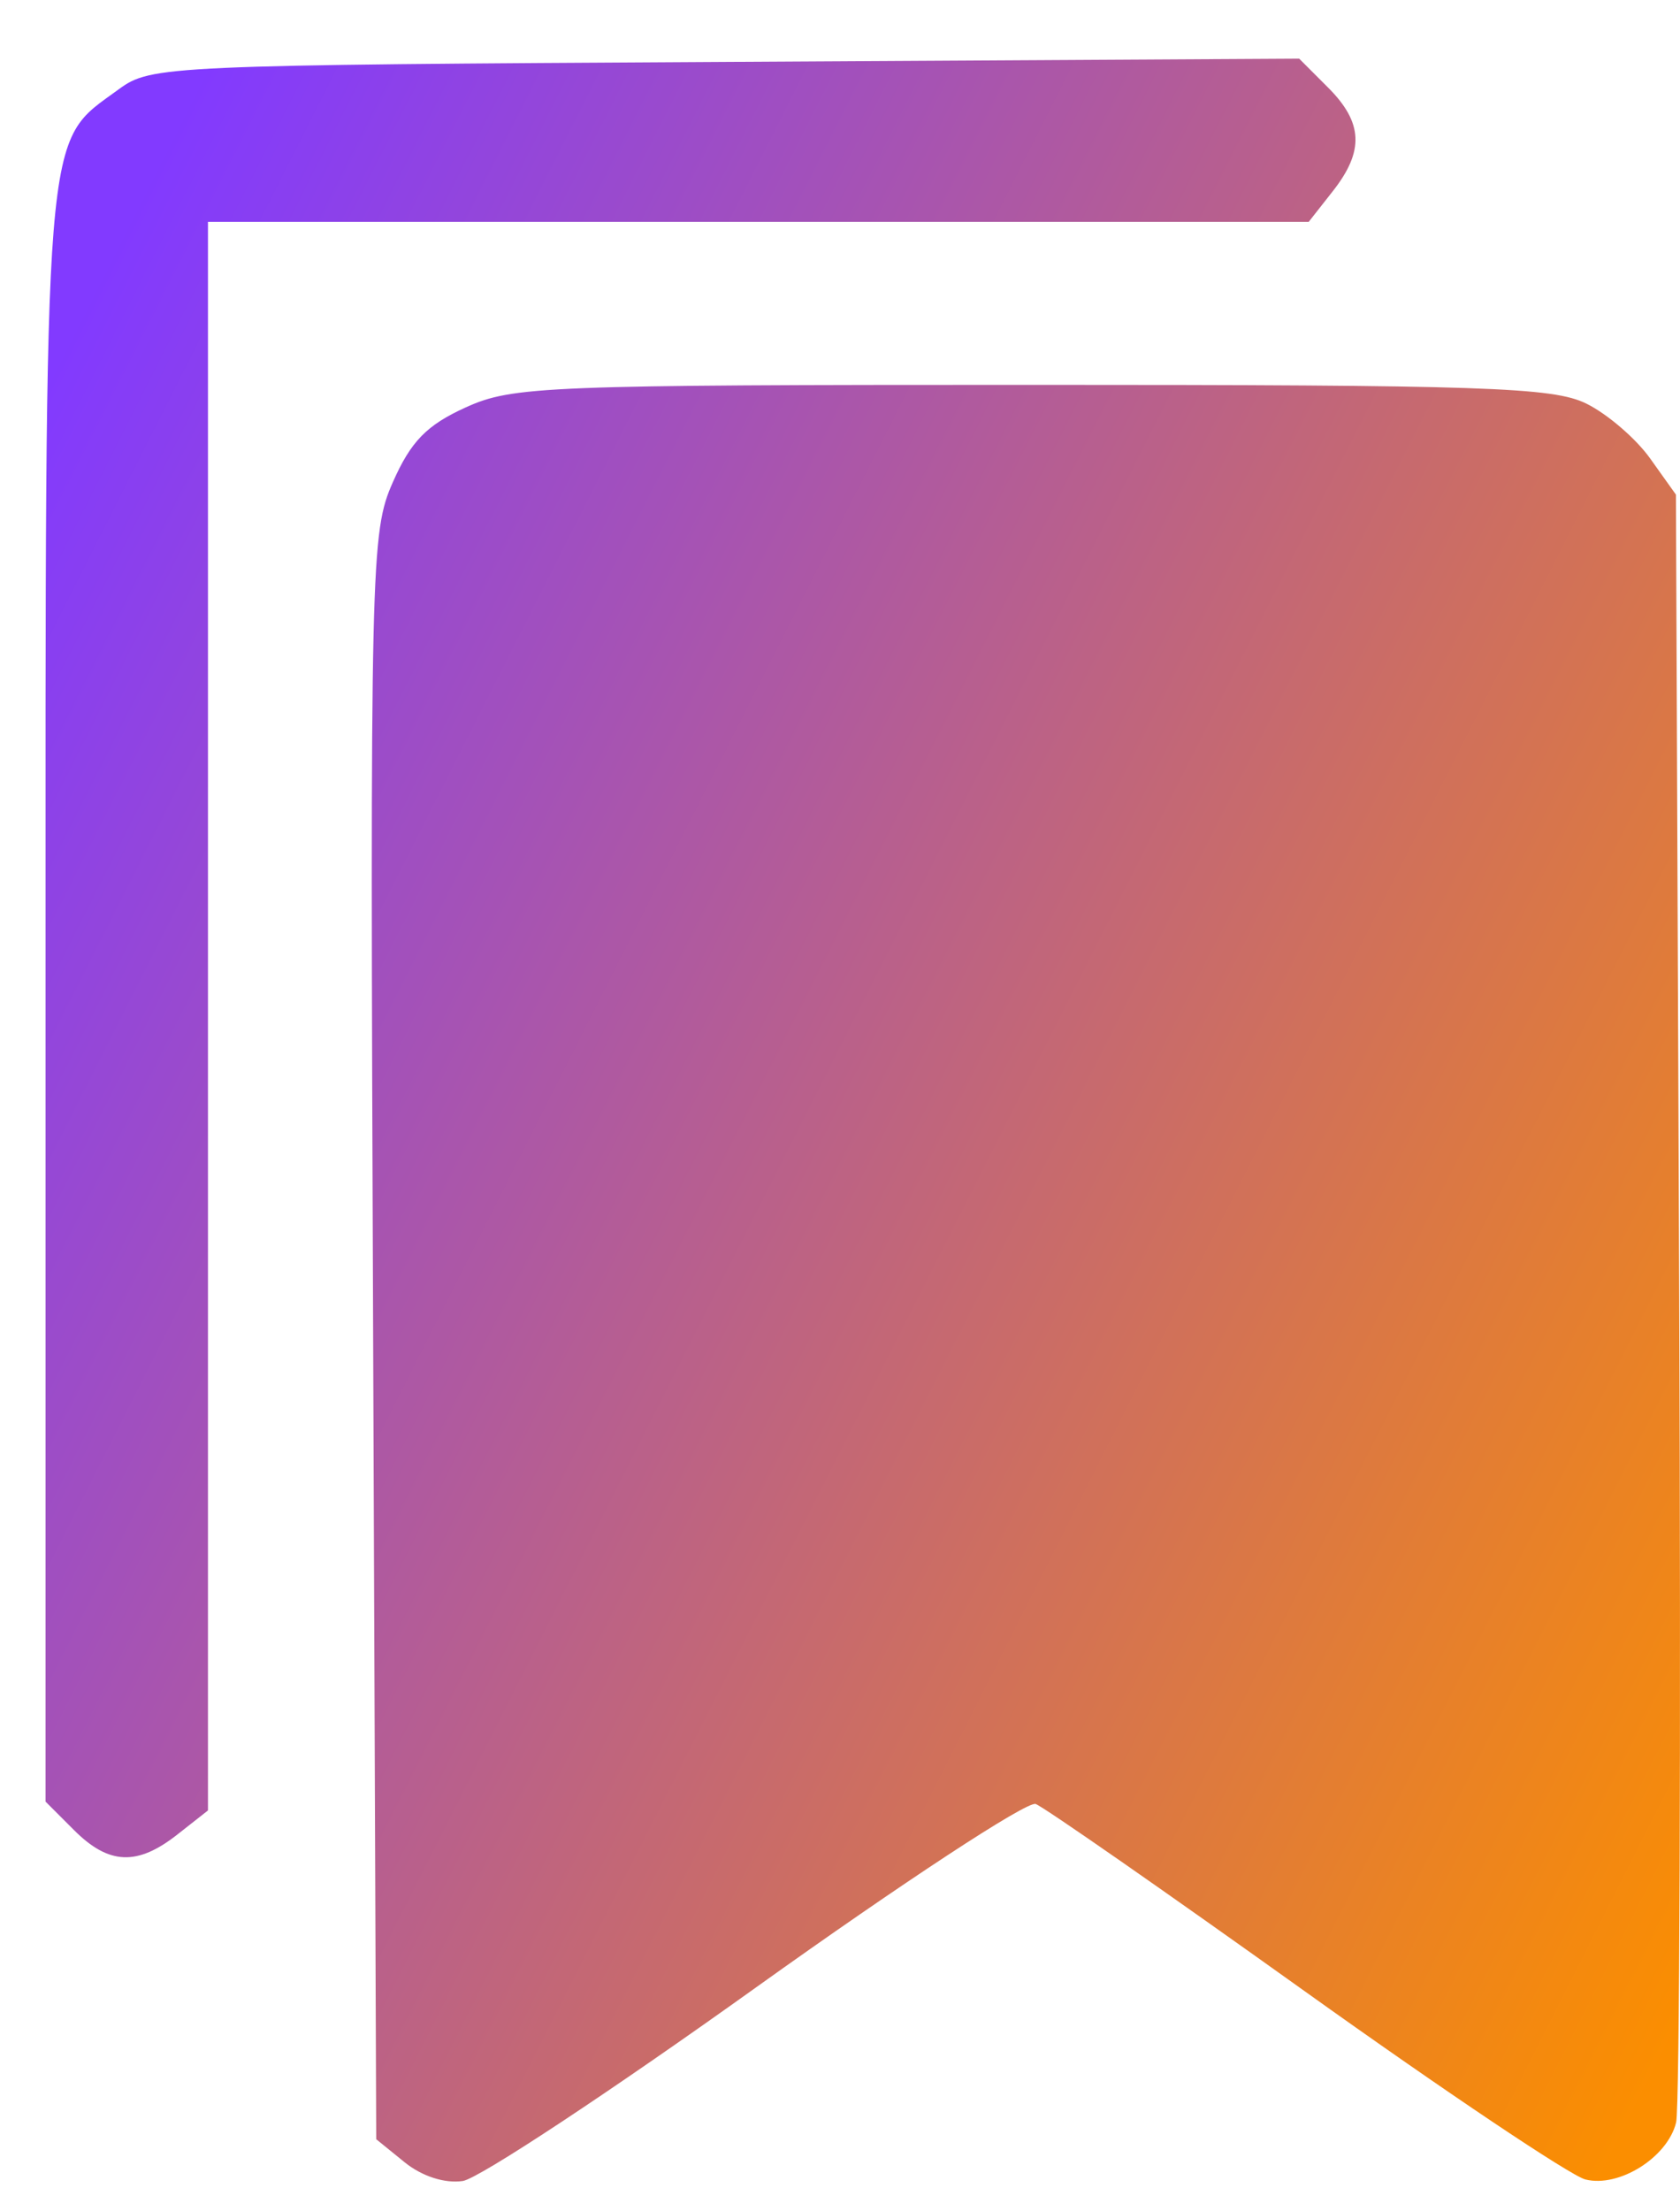 <svg width="19" height="25" viewBox="0 0 19 25" fill="none" xmlns="http://www.w3.org/2000/svg">
<path fill-rule="evenodd" clip-rule="evenodd" d="M15.019 0.989C15.416 1.386 15.431 1.707 15.073 2.162L14.801 2.508H8.577H2.352V11.488V20.468L2.006 20.74C1.552 21.097 1.231 21.084 0.837 20.69L0.515 20.368L0.515 11.274C0.515 1.228 0.482 1.641 1.345 1.008C1.706 0.743 1.877 0.735 8.204 0.7L14.693 0.663L15.019 0.989ZM17.941 4.563C18.178 4.68 18.503 4.959 18.663 5.184L18.954 5.592L18.991 14.647C19.011 19.628 18.996 23.835 18.956 23.996C18.859 24.391 18.311 24.735 17.93 24.64C17.763 24.598 16.334 23.64 14.756 22.512C13.178 21.384 11.809 20.431 11.713 20.395C11.618 20.358 10.196 21.291 8.554 22.466C6.911 23.642 5.418 24.628 5.235 24.657C5.033 24.688 4.774 24.605 4.578 24.447L4.255 24.185L4.22 15.11C4.185 6.315 4.192 6.017 4.444 5.449C4.647 4.99 4.826 4.806 5.267 4.606C5.798 4.365 6.162 4.351 11.67 4.351C16.785 4.351 17.564 4.377 17.941 4.563Z" fill="url(#paint0_linear_502_3940)"/>
<defs>
<linearGradient id="paint0_linear_502_3940" x1="-3.291" y1="-1.004" x2="28.879" y2="15.28" gradientUnits="userSpaceOnUse">
<stop offset="0.161" stop-color="#823AFF"/>
<stop offset="0.851" stop-color="#FB8E00"/>
</linearGradient>
</defs>
</svg>
